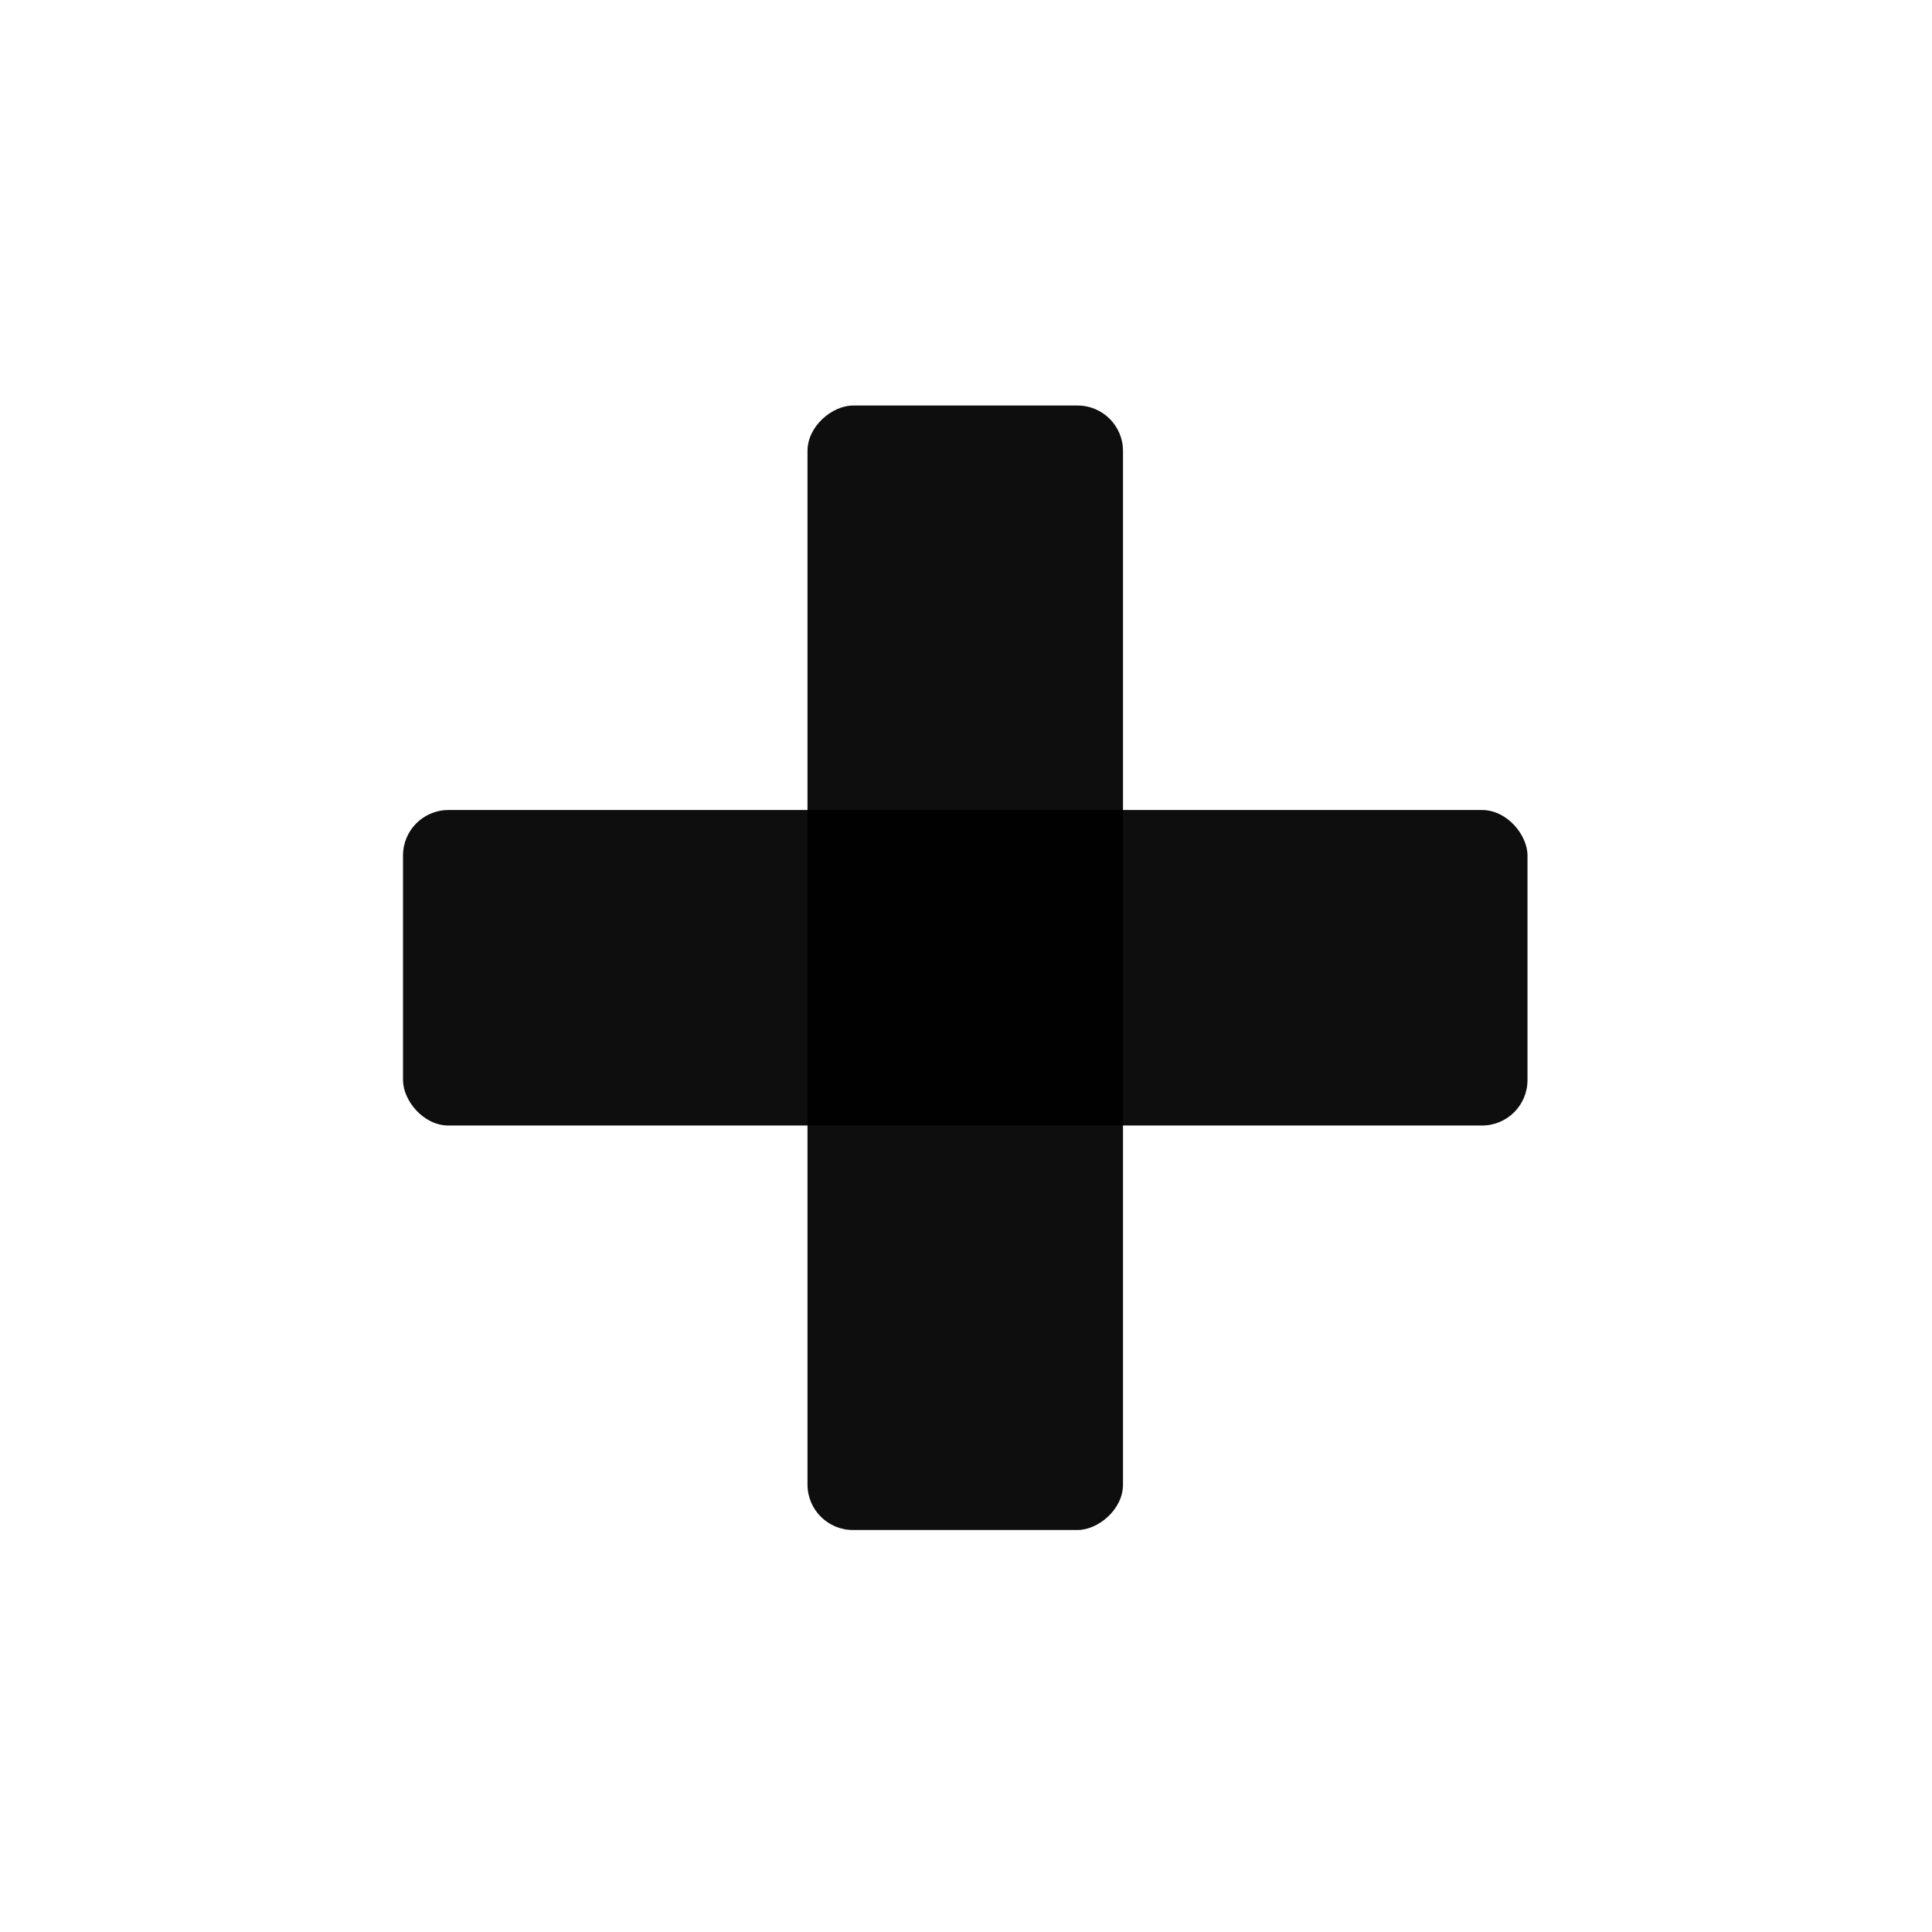 <svg xmlns="http://www.w3.org/2000/svg" width="24" height="24"><path d="M0 0h24v24H0z" fill="none"/><g transform="translate(7.971 21.588) scale(.094)" fill-opacity=".943" fill-rule="evenodd"><rect ry="6" rx="6" y="-122.613" x="-31.538" height="41.694" width="148.602"/><rect transform="rotate(-90)" width="148.602" height="41.694" x="27.465" y="21.916" rx="6" ry="6"/></g></svg>